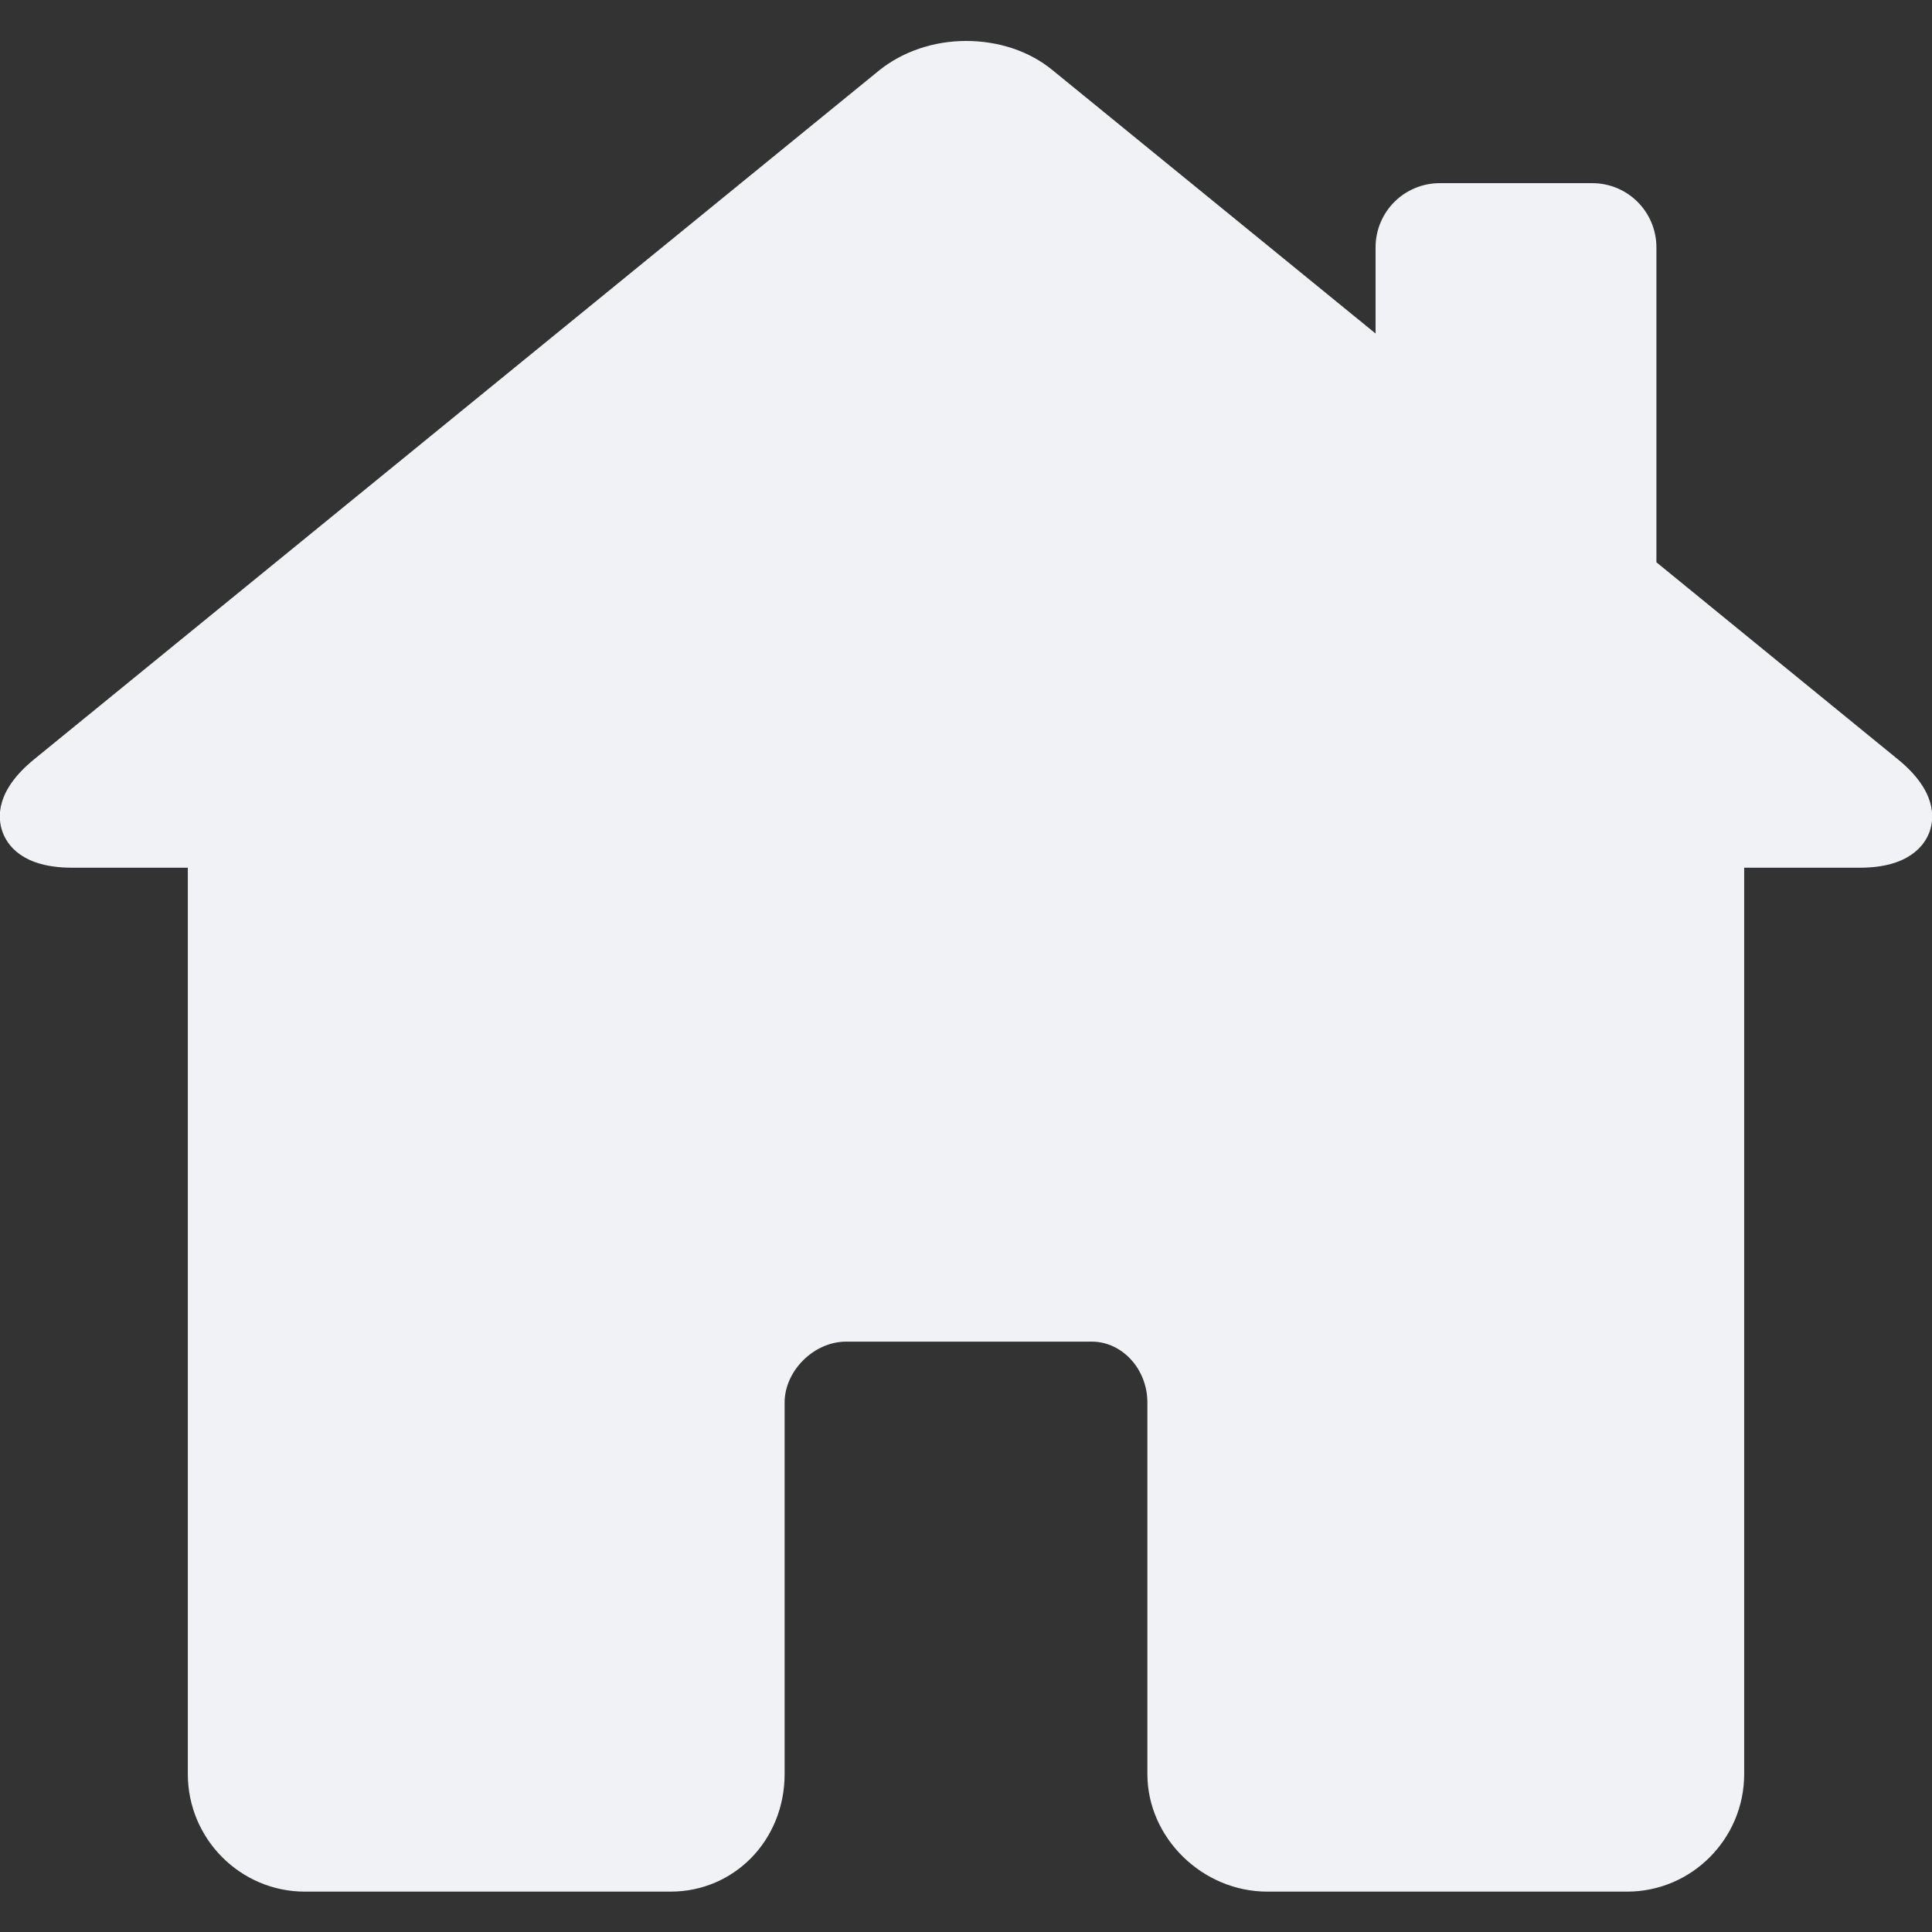 <?xml version="1.0" encoding="utf-8"?>
<!-- Generator: Adobe Illustrator 23.1.0, SVG Export Plug-In . SVG Version: 6.00 Build 0)  -->
<svg version="1.1" id="Capa_1" xmlns="http://www.w3.org/2000/svg" xmlns:xlink="http://www.w3.org/1999/xlink" x="0px" y="0px"
	 viewBox="0 0 330.2 330.2" style="enable-background:new 0 0 330.2 330.2;" xml:space="preserve">
<rect x="0" y="0" width="330.2" height="330.2" fill="#333333" stroke="none"/>
<style type="text/css">
	.st0{fill:#F1F2F6;}
</style>
<path class="st0" d="M324.4,129.8l-41.3-33.7V42.3c0-6.1-4.9-11-11-11h-26c-6.1,0-11,4.9-11,11V57l-55.2-45c-4-3.3-9.3-5-14.8-5
	c-5.5,0-10.8,1.8-14.8,5L5.8,129.8c-6.6,5.4-6.2,10-5.4,12.3c0.8,2.3,3.4,6.2,11.9,6.2h19.8v154.9c0,11.1,9,20.1,20,20.1h62.5
	c10.9,0,19.5-8.8,19.5-20.1v-63.5c0-5.4,5-10.4,10.5-10.4h42c5.2,0,9.5,4.7,9.5,10.4v63.5c0,10.9,9.4,20.1,20.5,20.1h61.5
	c11,0,20-9,20-20.1V148.3h19.8c8.4,0,11.1-3.9,11.9-6.2C330.6,139.8,331,135.2,324.4,129.8z"/>
</svg>
